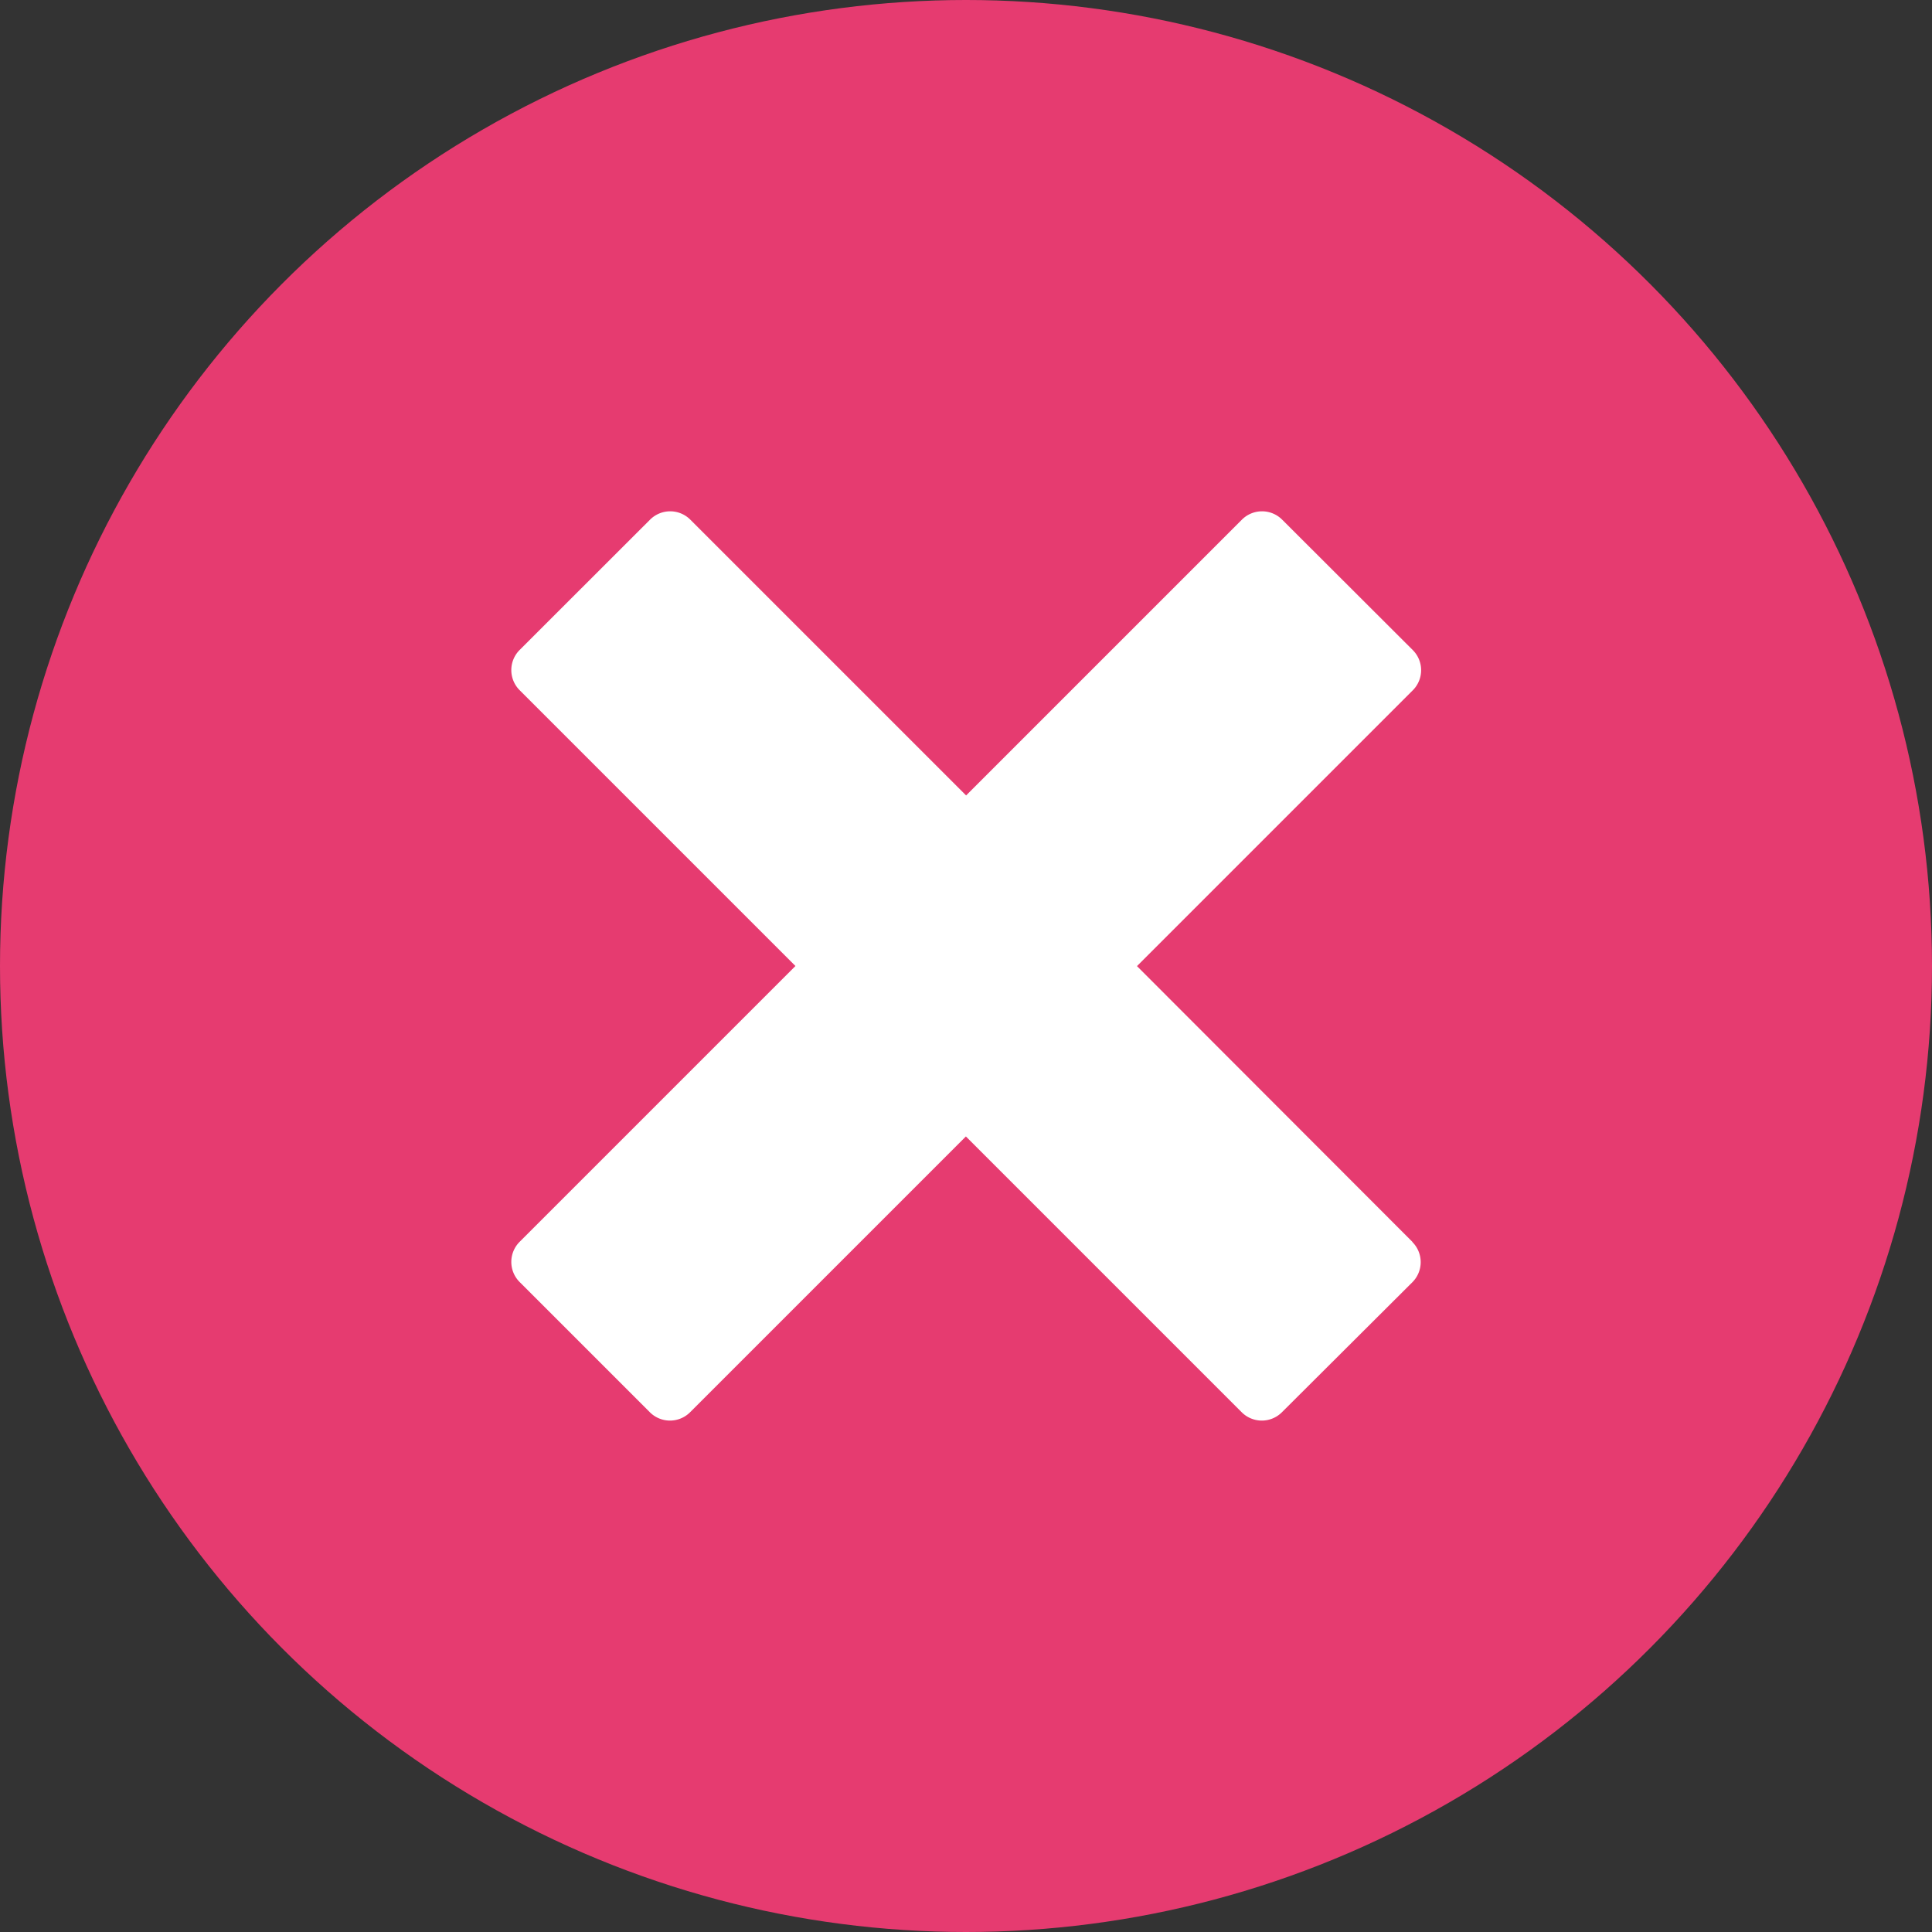 <svg xmlns="http://www.w3.org/2000/svg" width="18" height="18" viewBox="0 0 18 18">
  <rect x="0" y="0" width="18" height="18" fill="#333333" stroke="none"/>
  <g id="Group_183" data-name="Group 183" transform="translate(-169 -7087)">
    <circle id="Ellipse_8" data-name="Ellipse 8" cx="9" cy="9" r="9" transform="translate(169 7087)" fill="#e63b70"/>
    <path id="Icon_metro-cross" data-name="Icon metro-cross" d="M10.967,8.735h0L8.4,6.165l2.57-2.57h0a.265.265,0,0,0,0-.374L9.752,2.005a.265.265,0,0,0-.374,0h0l-2.57,2.57-2.57-2.57h0a.265.265,0,0,0-.374,0L2.648,3.22a.265.265,0,0,0,0,.374h0l2.57,2.57-2.57,2.57h0a.265.265,0,0,0,0,.374l1.214,1.214a.265.265,0,0,0,.374,0h0l2.57-2.57,2.57,2.57h0a.265.265,0,0,0,.374,0L10.966,9.11a.265.265,0,0,0,0-.374Z" transform="translate(171.193 7089.836)" fill="#fff"/>
  </g>
</svg>
